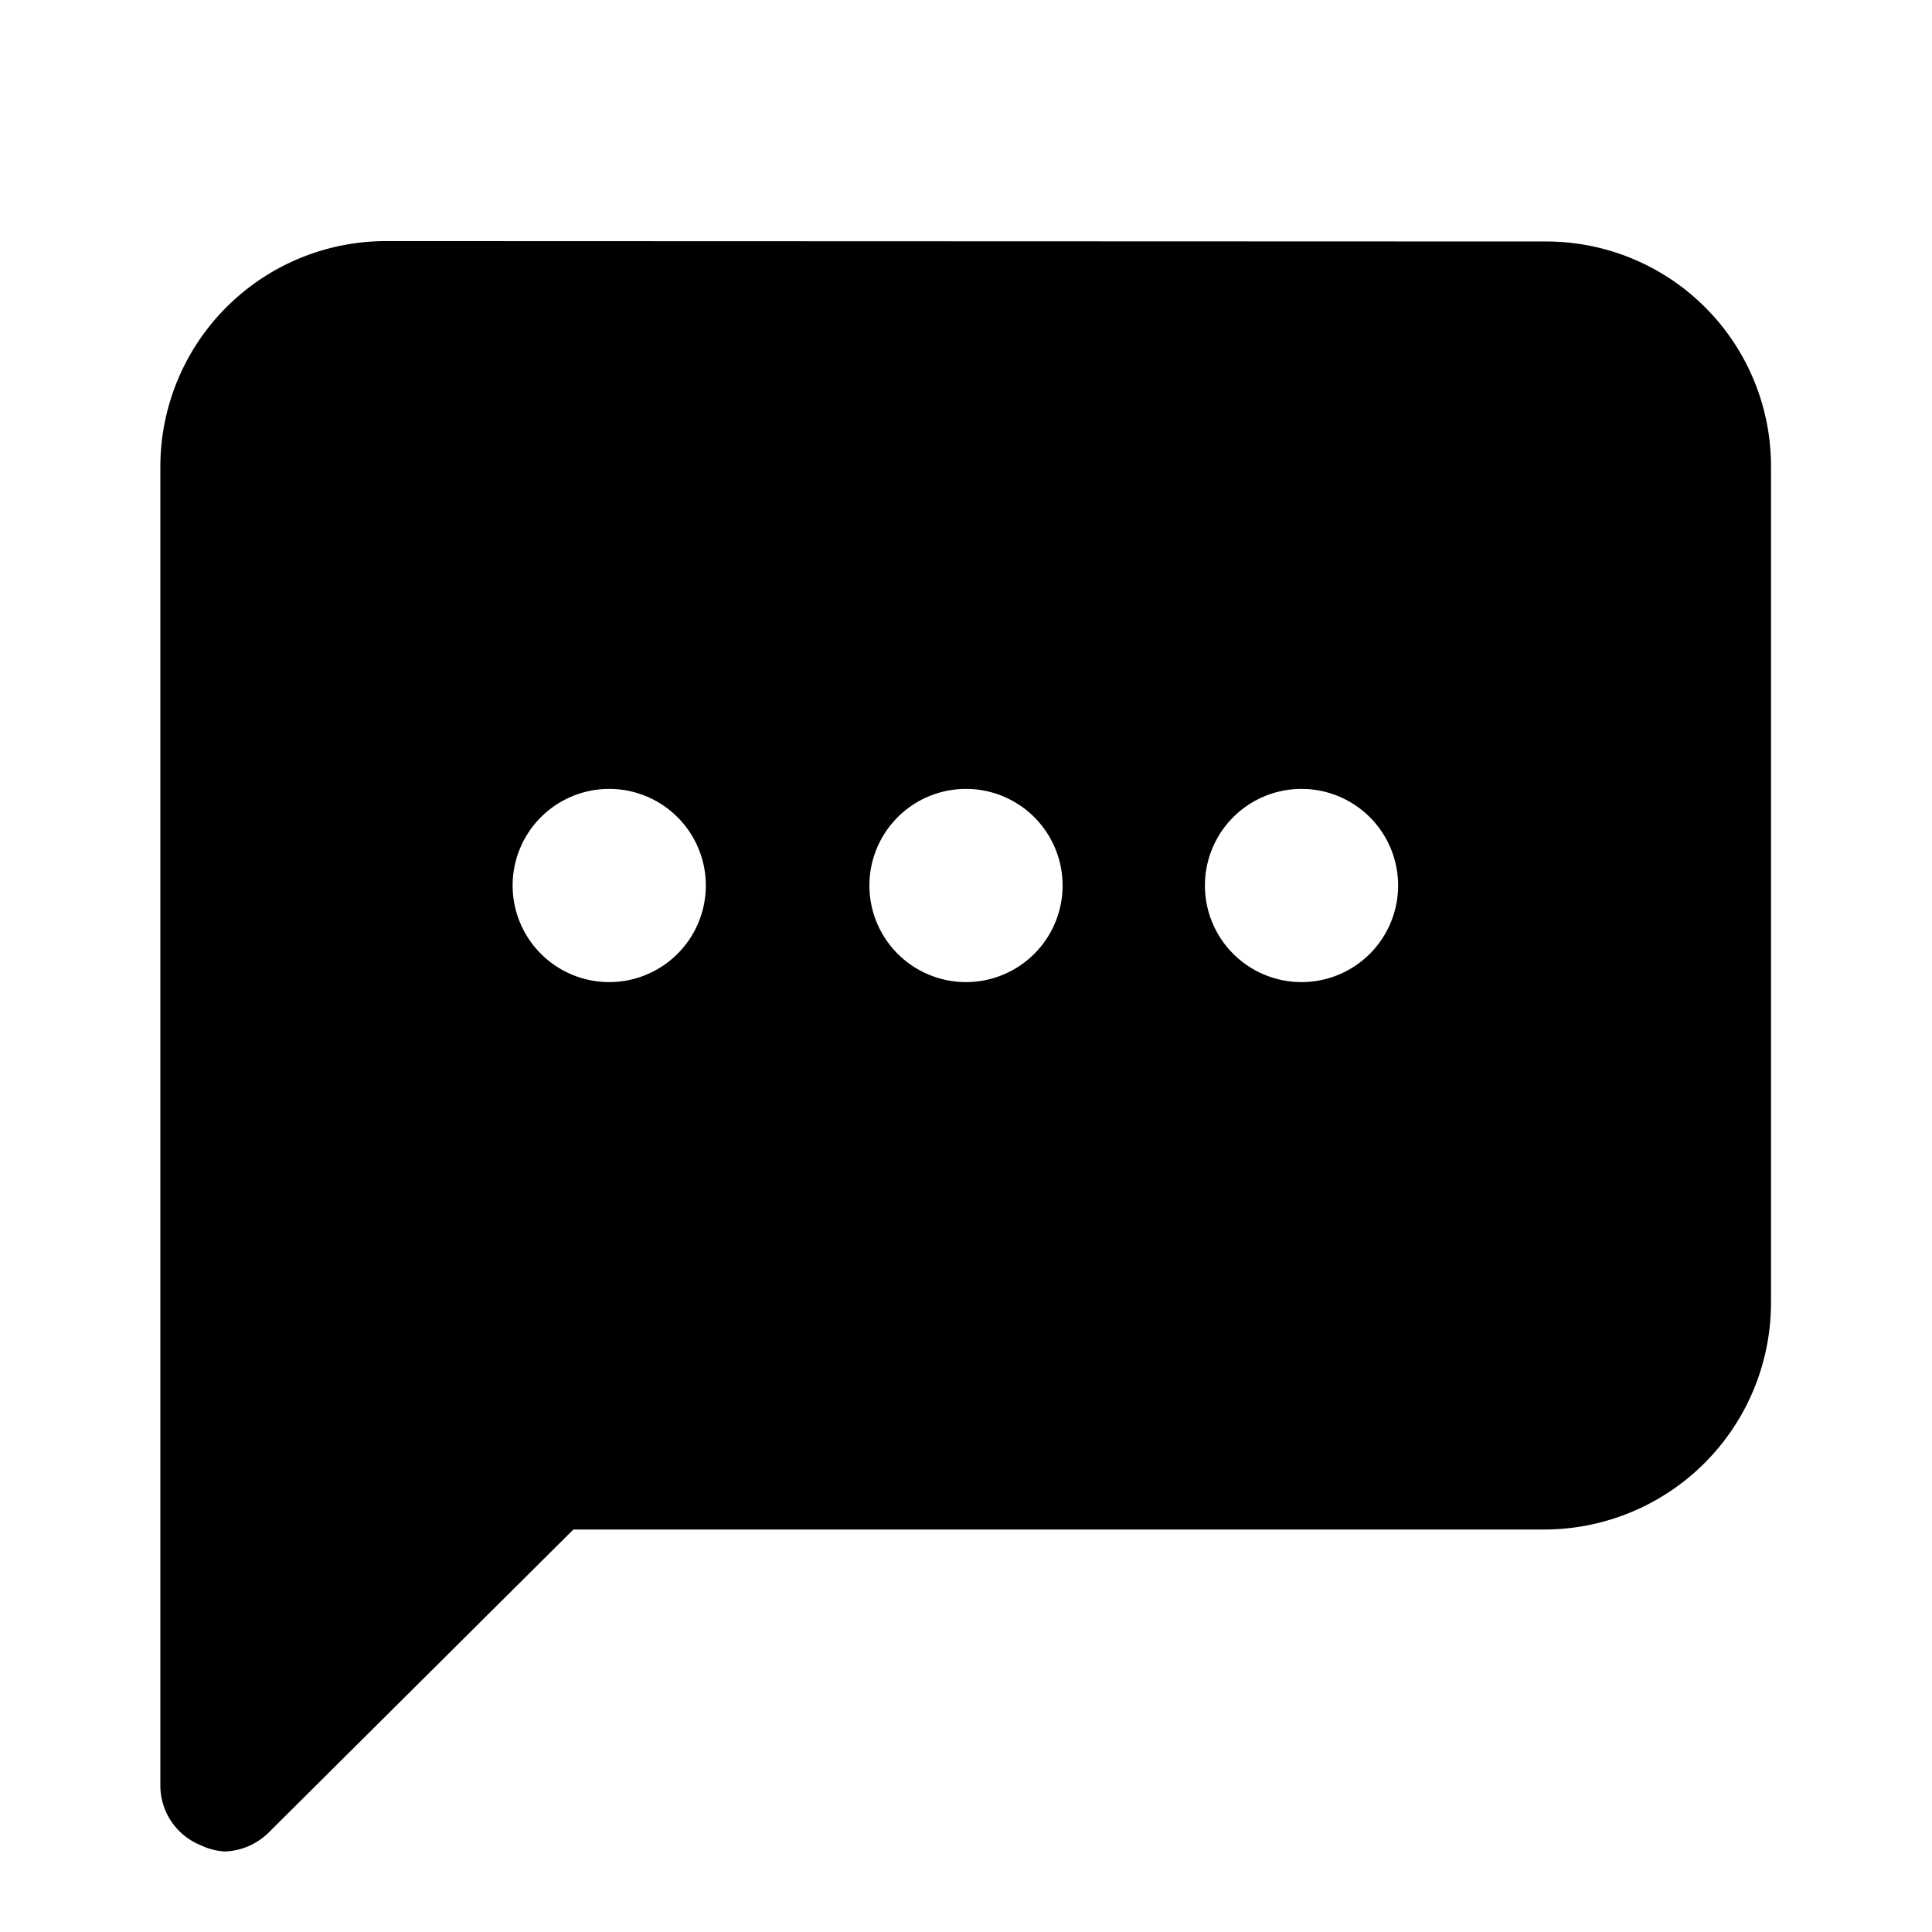<svg xmlns="http://www.w3.org/2000/svg" viewBox="0 0 24 24"><path d="M7.568,12.2A1.2,1.2,0,1,1,8.768,11,1.2,1.2,0,0,1,7.568,12.2Zm4.432,0A1.2,1.2,0,1,1,13.2,11,1.2,1.2,0,0,1,12,12.2Zm4.168,0A1.2,1.2,0,1,1,17.368,11,1.2,1.2,0,0,1,16.168,12.2ZM19.2,3,4.792,2.995A2.803,2.803,0,0,0,1.992,5.795V22.18a.8.8,0,0,0,.494.739A.822.822,0,0,0,2.792,23a.818.818,0,0,0,.565-.255L7.123,19H19.208A2.818,2.818,0,0,0,22,16.175V5.787A2.792,2.792,0,0,0,19.2,3Z"/></svg>